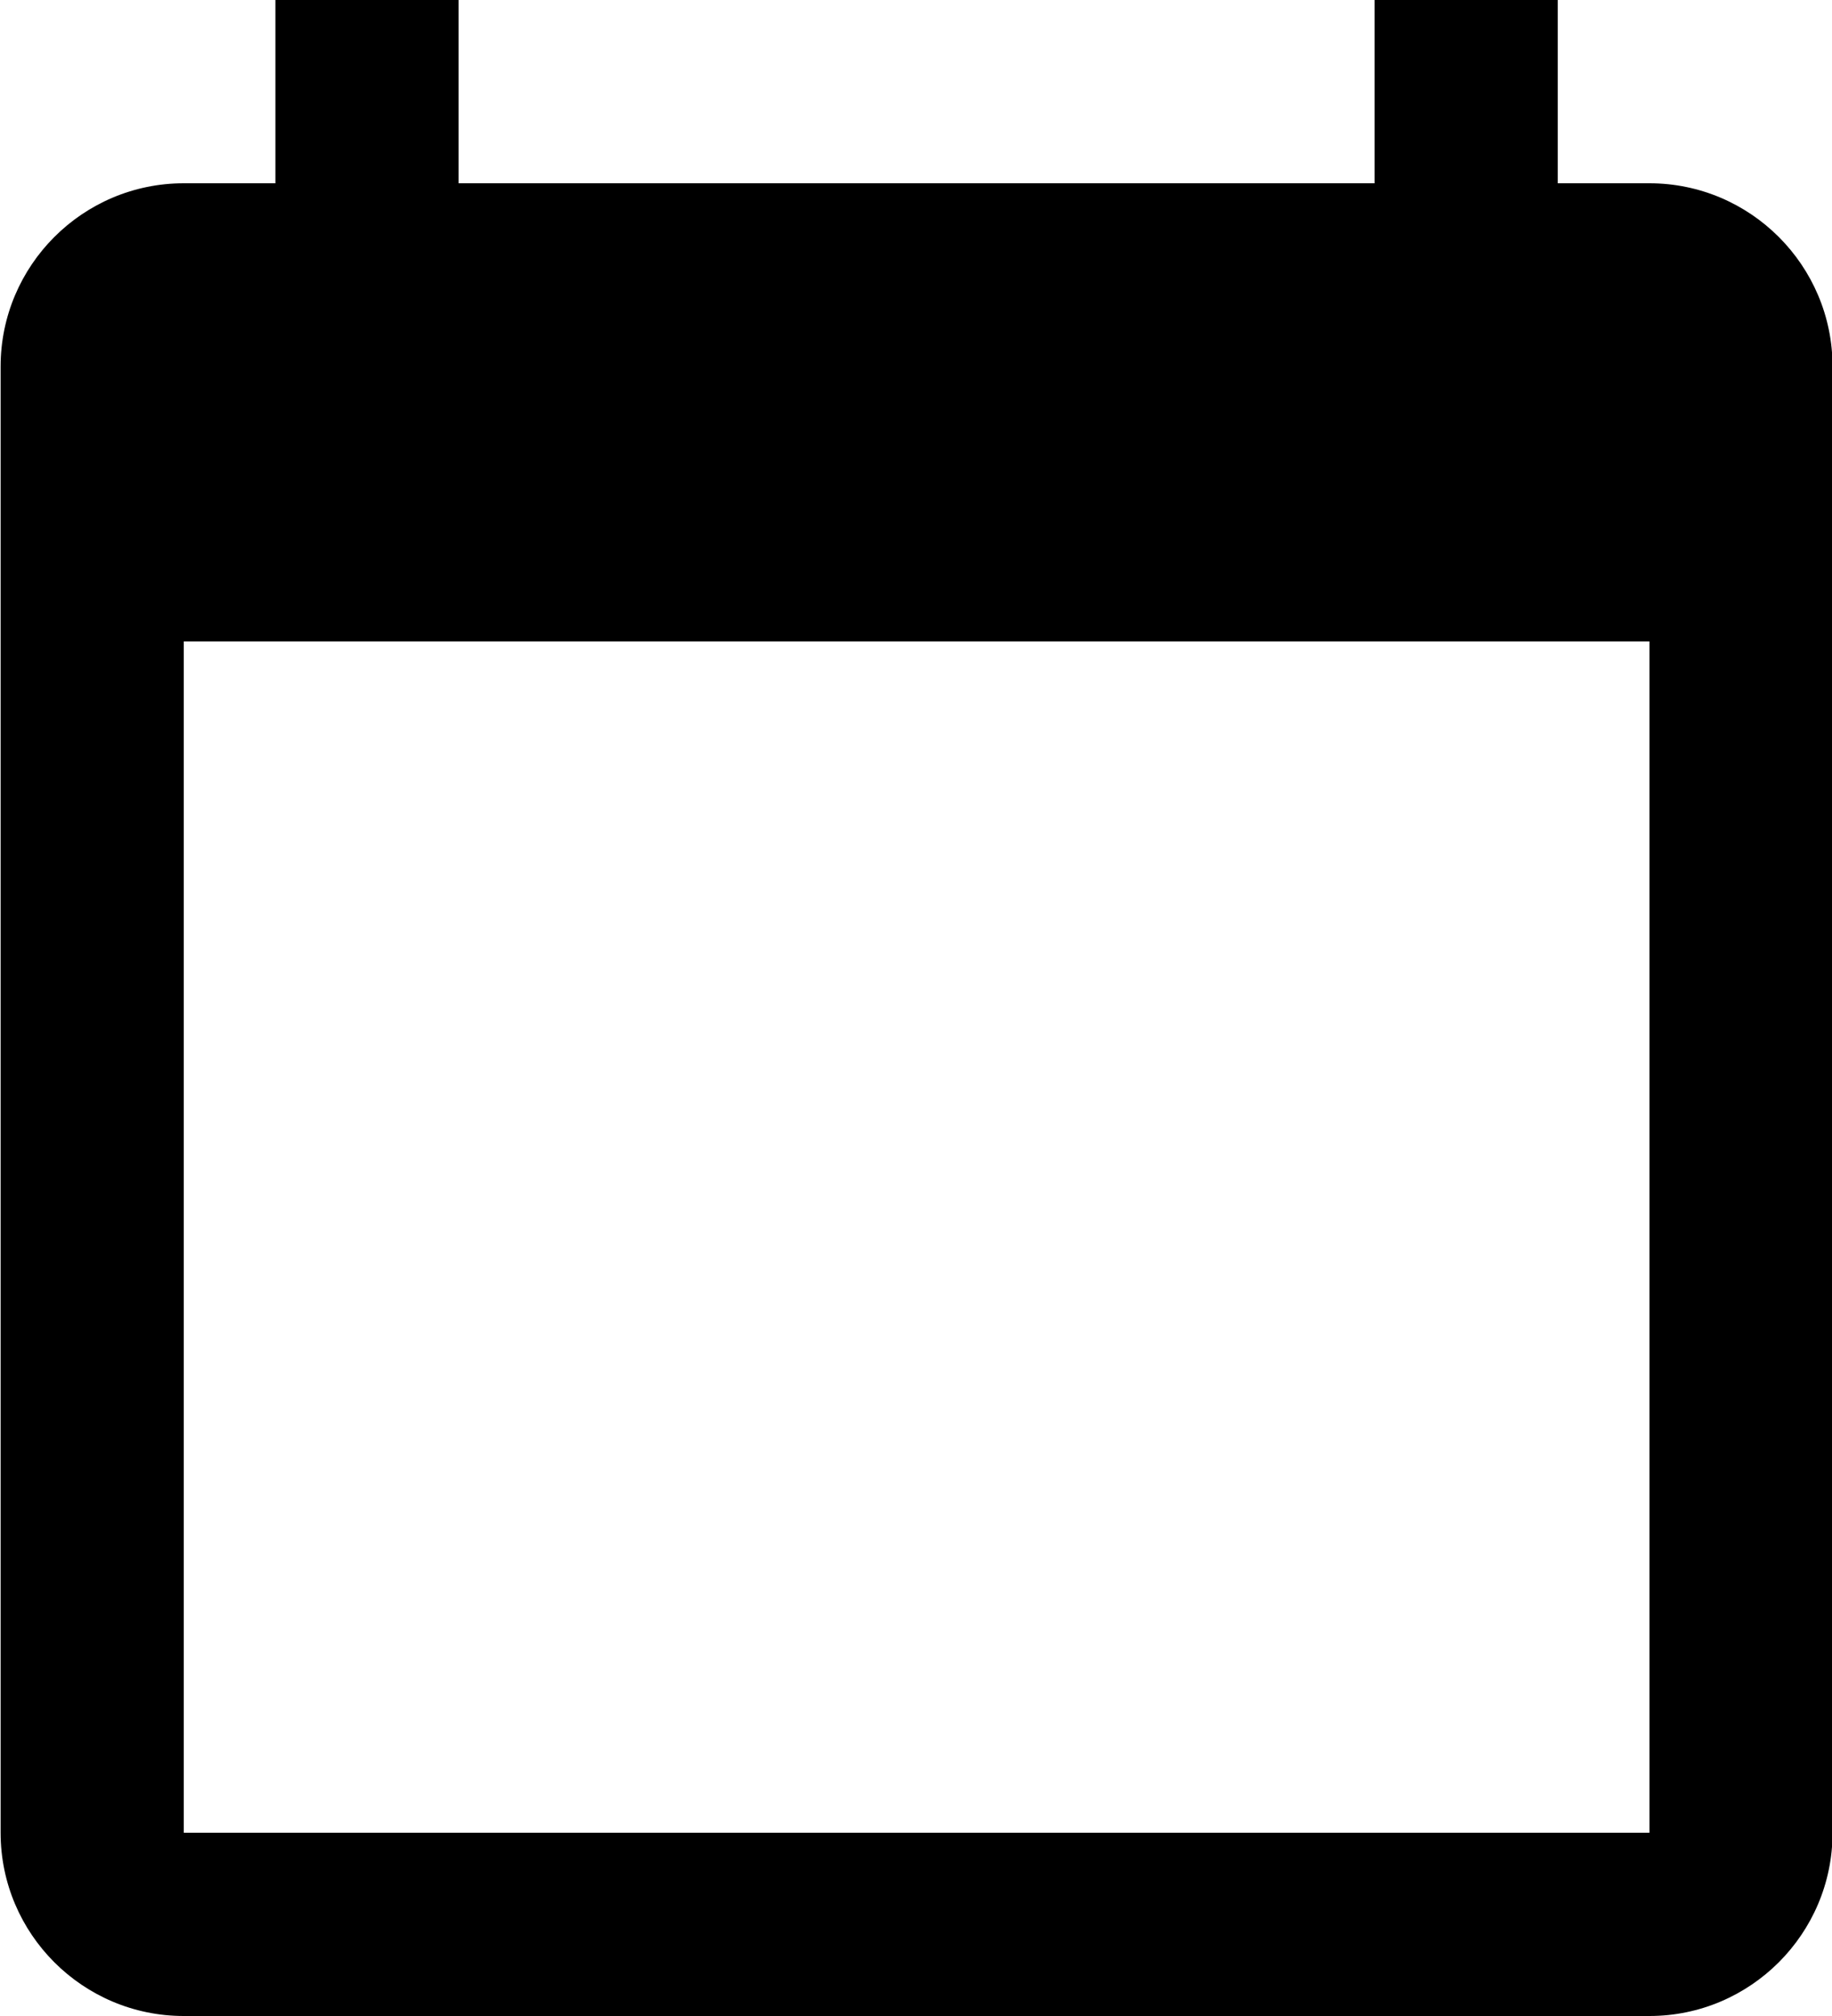 <svg xmlns="http://www.w3.org/2000/svg" xmlns:xlink="http://www.w3.org/1999/xlink" preserveAspectRatio="xMidYMid" width="30" height="33" viewBox="0 0 30 33">
  <defs>
    <style>
      .cls-1 {
        fill: #000;
        fill-rule: evenodd;
      }
    </style>
  </defs>
  <path d="M27.010,33.000 L3.009,33.000 C1.355,33.000 0.010,31.654 0.010,30.000 L0.010,6.000 C0.010,4.346 1.355,3.000 3.009,3.000 L4.509,3.000 L4.509,-0.000 L7.509,-0.000 L7.509,3.000 L22.509,3.000 L22.509,-0.000 L25.509,-0.000 L25.509,3.000 L27.010,3.000 C28.663,3.000 30.009,4.346 30.009,6.000 L30.009,30.000 C30.009,31.654 28.663,33.000 27.010,33.000 ZM27.010,10.500 L3.009,10.500 L3.009,30.000 L27.010,30.000 L27.010,10.500 Z" class="cls-1"/>
</svg>
